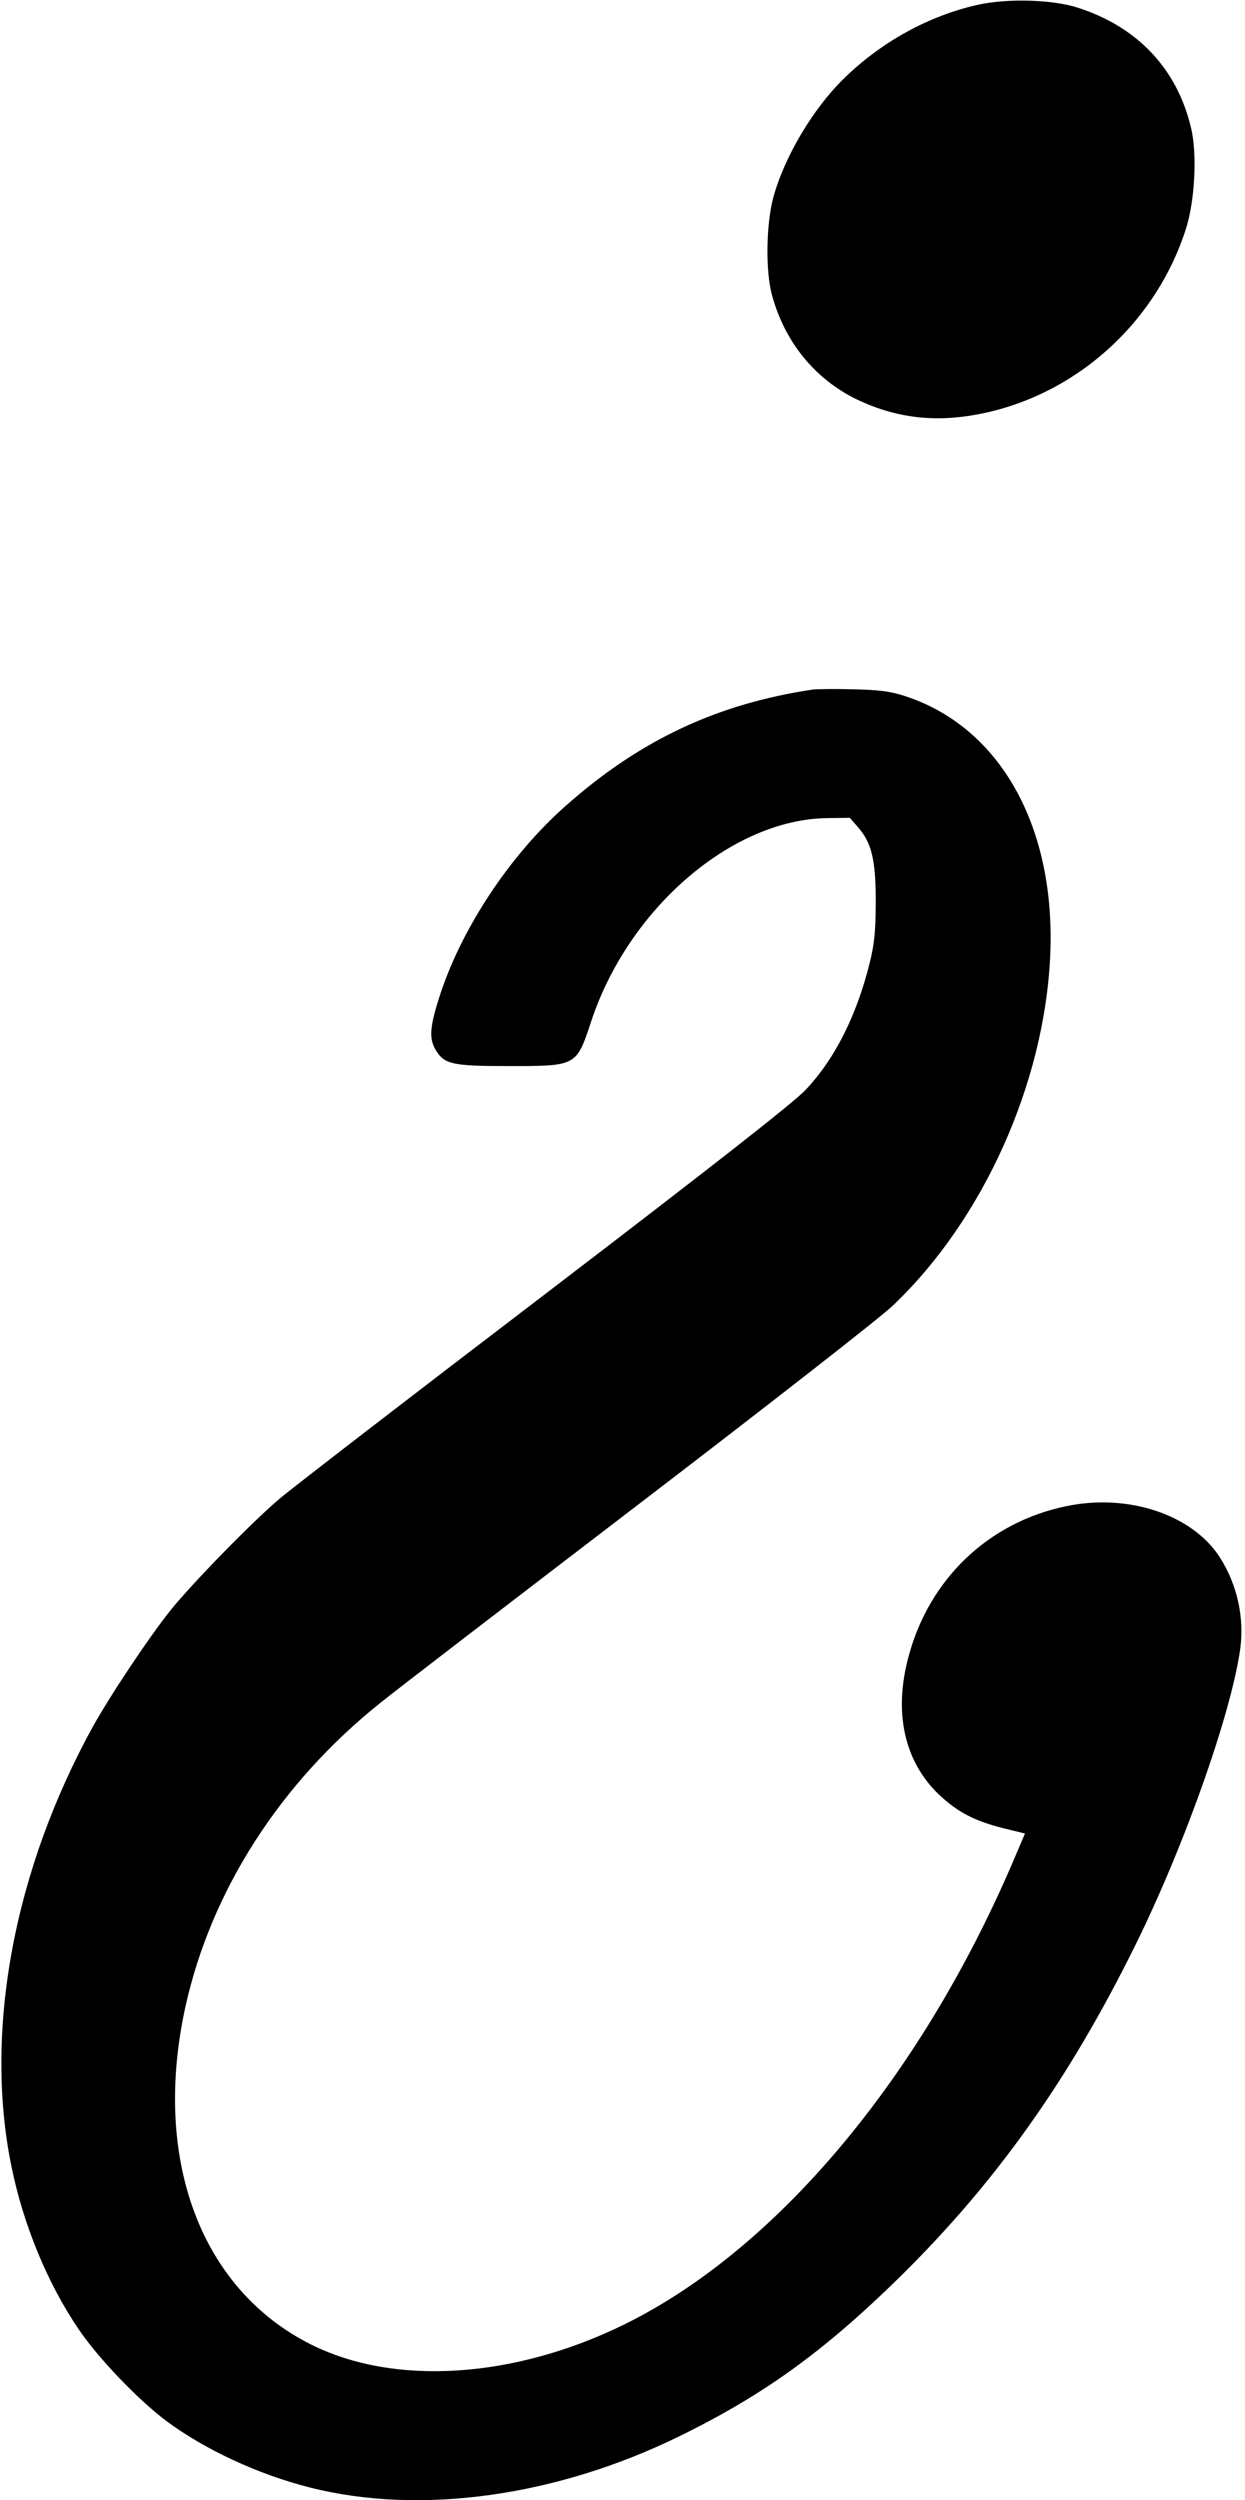<?xml version="1.0" standalone="no"?>
<!DOCTYPE svg PUBLIC "-//W3C//DTD SVG 20010904//EN"
 "http://www.w3.org/TR/2001/REC-SVG-20010904/DTD/svg10.dtd">
<svg version="1.0" xmlns="http://www.w3.org/2000/svg"
 width="494pt" height="992pt" viewBox="0 0 494 992"
 preserveAspectRatio="xMidYMid meet">
<g transform="translate(0,992) scale(0.1,-0.1)"
fill="#000000" stroke="none">
<path d="M3880 9901 c-194 -43 -385 -148 -534 -295 -122 -120 -235 -311 -278
-471 -28 -106 -31 -290 -5 -385 50 -186 170 -334 337 -415 153 -73 307 -92
480 -59 383 72 704 358 825 734 36 111 46 299 21 402 -55 235 -213 402 -451
478 -100 32 -279 37 -395 11z"/>
<path d="M3225 7184 c-381 -57 -687 -201 -981 -462 -223 -197 -418 -493 -503
-765 -36 -114 -39 -160 -11 -205 34 -55 65 -62 290 -62 268 0 267 0 325 175
147 449 559 805 939 809 l88 1 33 -38 c54 -62 70 -130 70 -297 -1 -117 -5
-163 -24 -240 -52 -210 -139 -383 -256 -506 -49 -51 -360 -295 -1035 -811
-531 -405 -1003 -769 -1050 -809 -111 -94 -347 -336 -434 -444 -86 -108 -238
-336 -307 -460 -314 -570 -433 -1209 -324 -1744 47 -233 144 -467 267 -648 78
-115 235 -279 348 -364 152 -113 364 -212 570 -264 437 -111 978 -36 1467 204
336 165 572 336 872 630 383 377 671 782 935 1316 194 392 381 920 417 1177
17 125 -12 256 -81 364 -109 169 -362 254 -608 203 -308 -63 -545 -288 -627
-597 -60 -221 -17 -415 119 -546 75 -71 142 -106 257 -135 l86 -21 -52 -122
c-369 -856 -938 -1531 -1538 -1826 -438 -215 -911 -245 -1242 -80 -440 220
-632 738 -499 1342 102 460 376 887 774 1205 63 51 527 407 1030 792 502 384
954 737 1002 783 358 340 601 879 625 1386 24 516 -200 914 -582 1035 -54 17
-100 23 -200 25 -71 2 -143 1 -160 -1z"/>
</g>
</svg>
